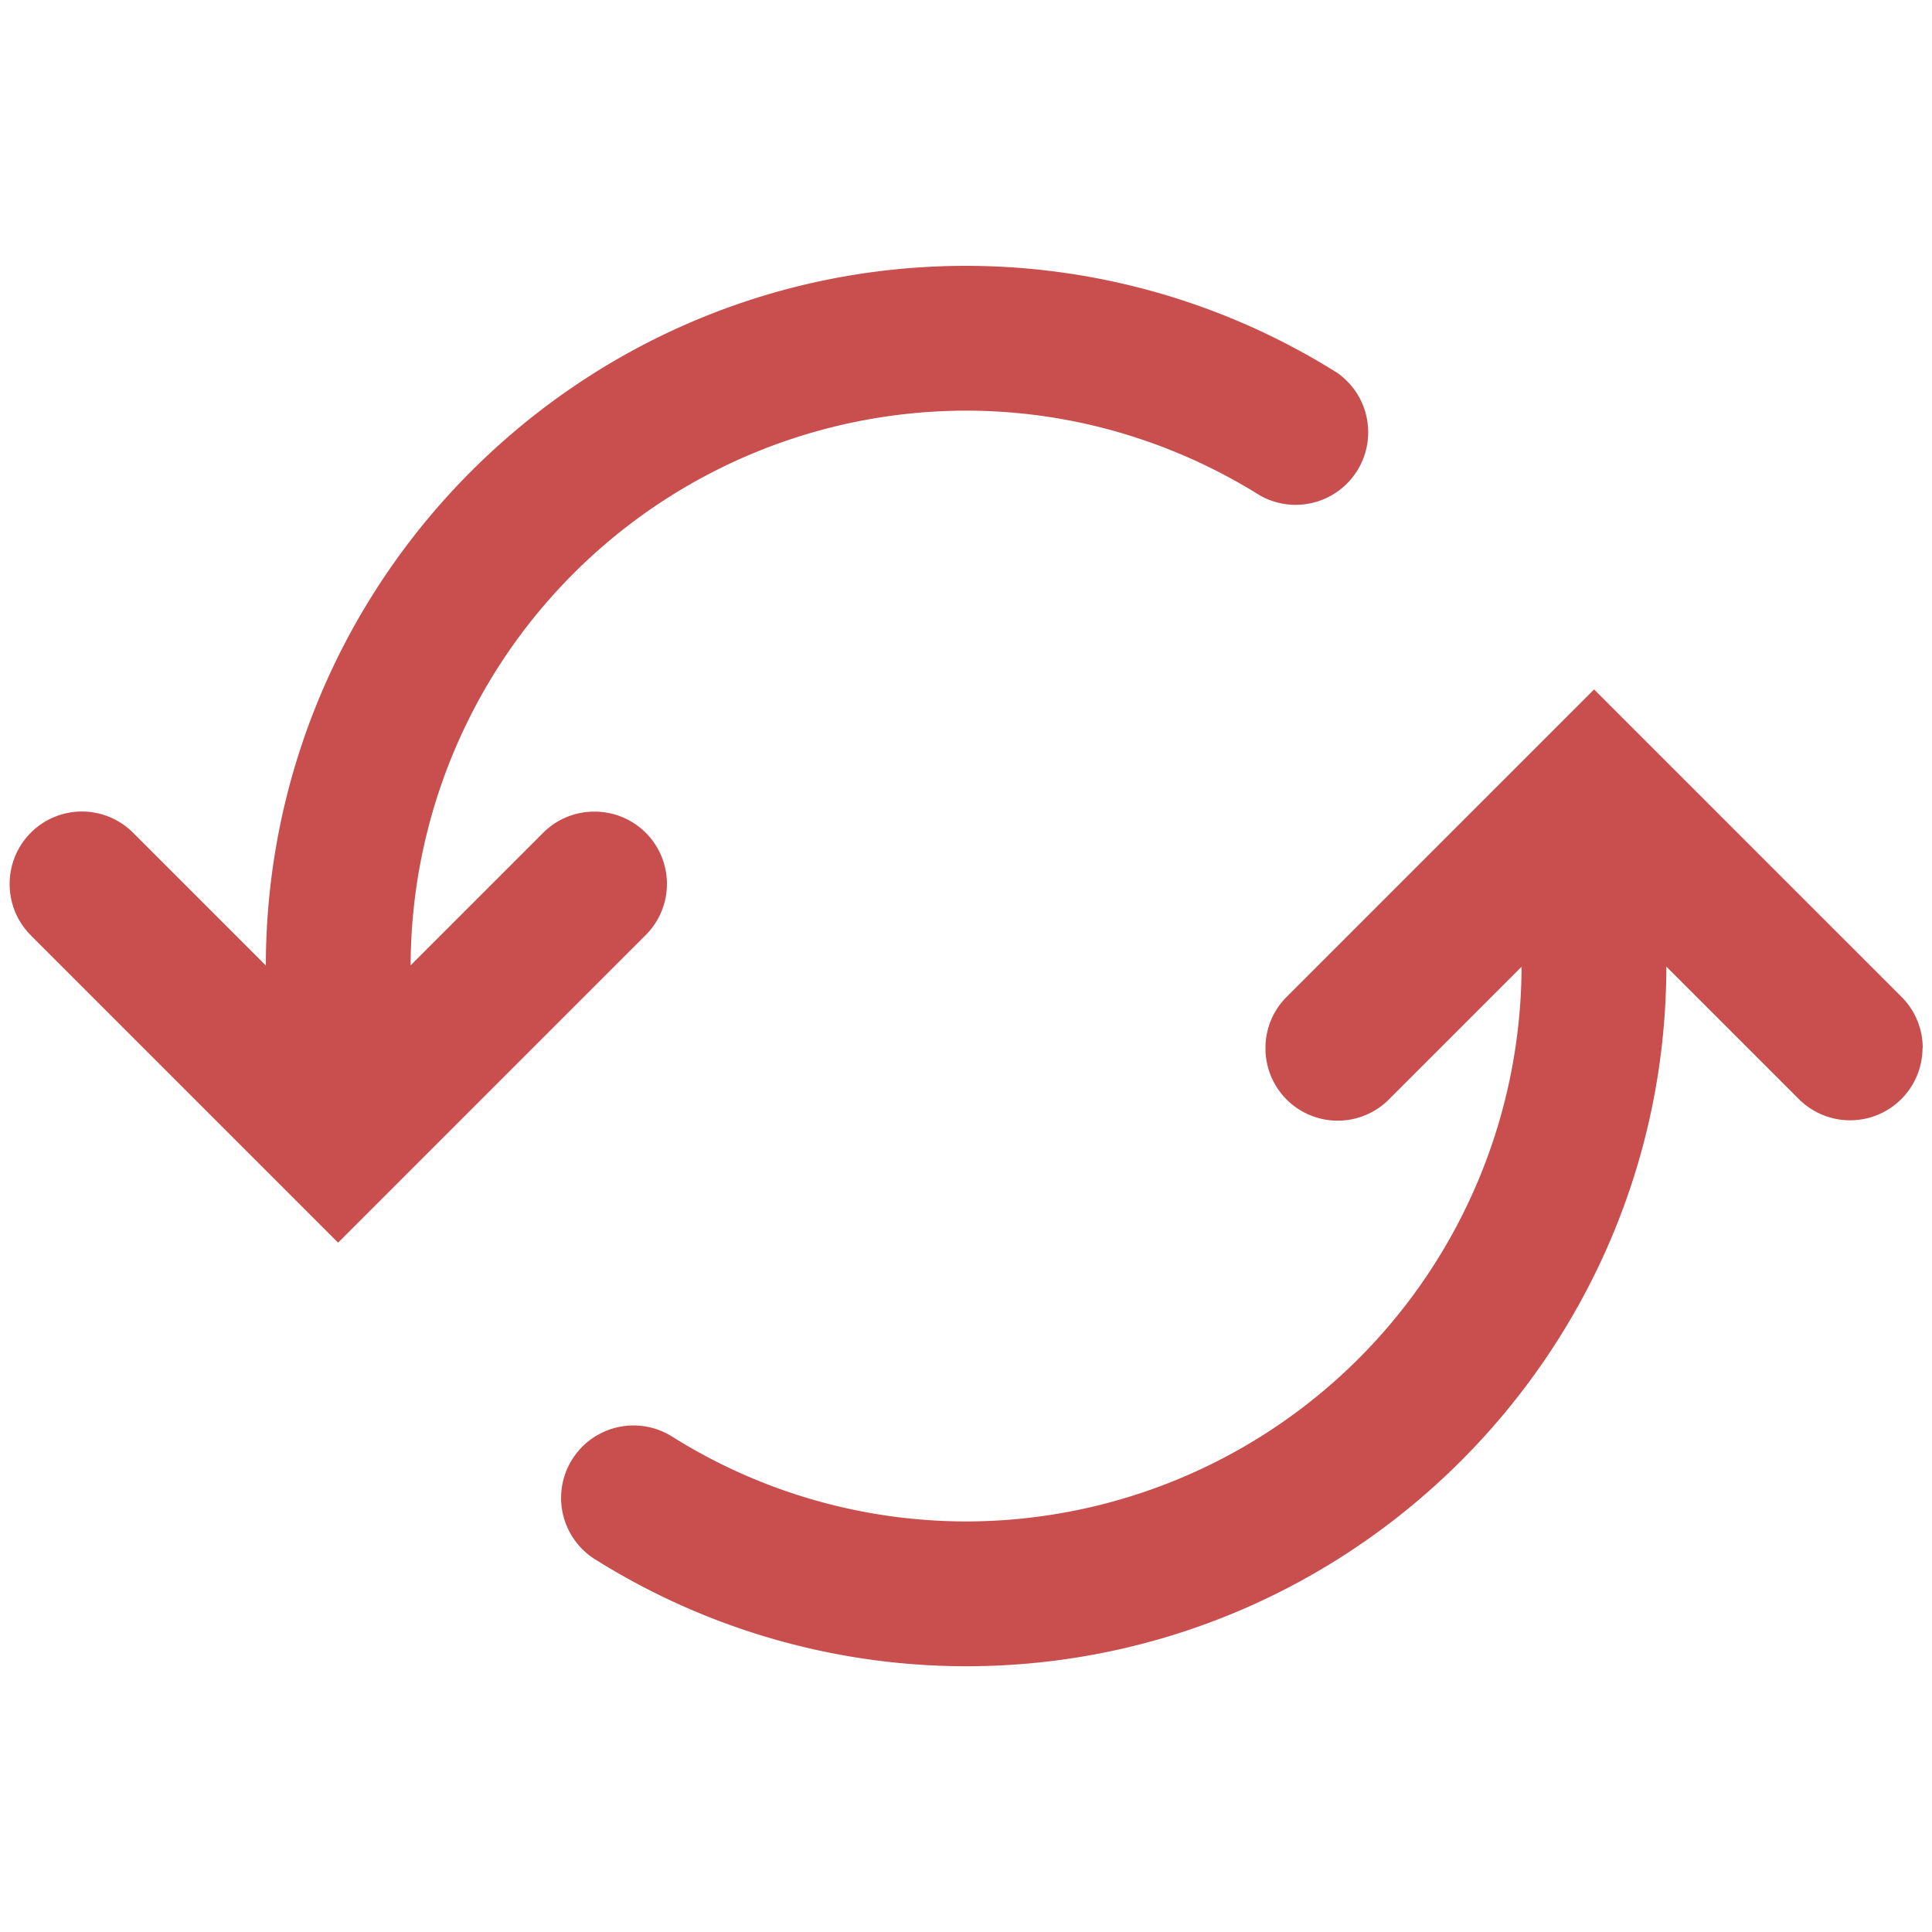 <svg xmlns="http://www.w3.org/2000/svg" width="20" height="20" data-name="icons fills"><path fill="#c94f4f" d="M19.902 10.848a.75.75 0 0 1-1.28.53l-1.372-1.372C17.246 14 13.996 17.249 10 17.249a7.234 7.234 0 0 1-3.84-1.107.75.75 0 1 1 .797-1.271 5.731 5.731 0 0 0 3.044.879 5.757 5.757 0 0 0 5.75-5.742l-1.371 1.371a.748.748 0 0 1-1.28-.53c0-.192.073-.384.22-.53l3.182-3.182 3.182 3.182c.146.146.22.338.22.53ZM.318 9.682 3.5 12.864l3.182-3.182a.748.748 0 0 0-.53-1.28.744.744 0 0 0-.53.22L4.251 9.993a5.756 5.756 0 0 1 5.75-5.742c1.073 0 2.125.304 3.044.879a.751.751 0 0 0 .797-1.271 7.225 7.225 0 0 0-3.84-1.107c-3.995 0-7.246 3.249-7.25 7.243L1.38 8.623a.748.748 0 0 0-1.28.53c0 .192.073.384.22.53Z"/></svg>
